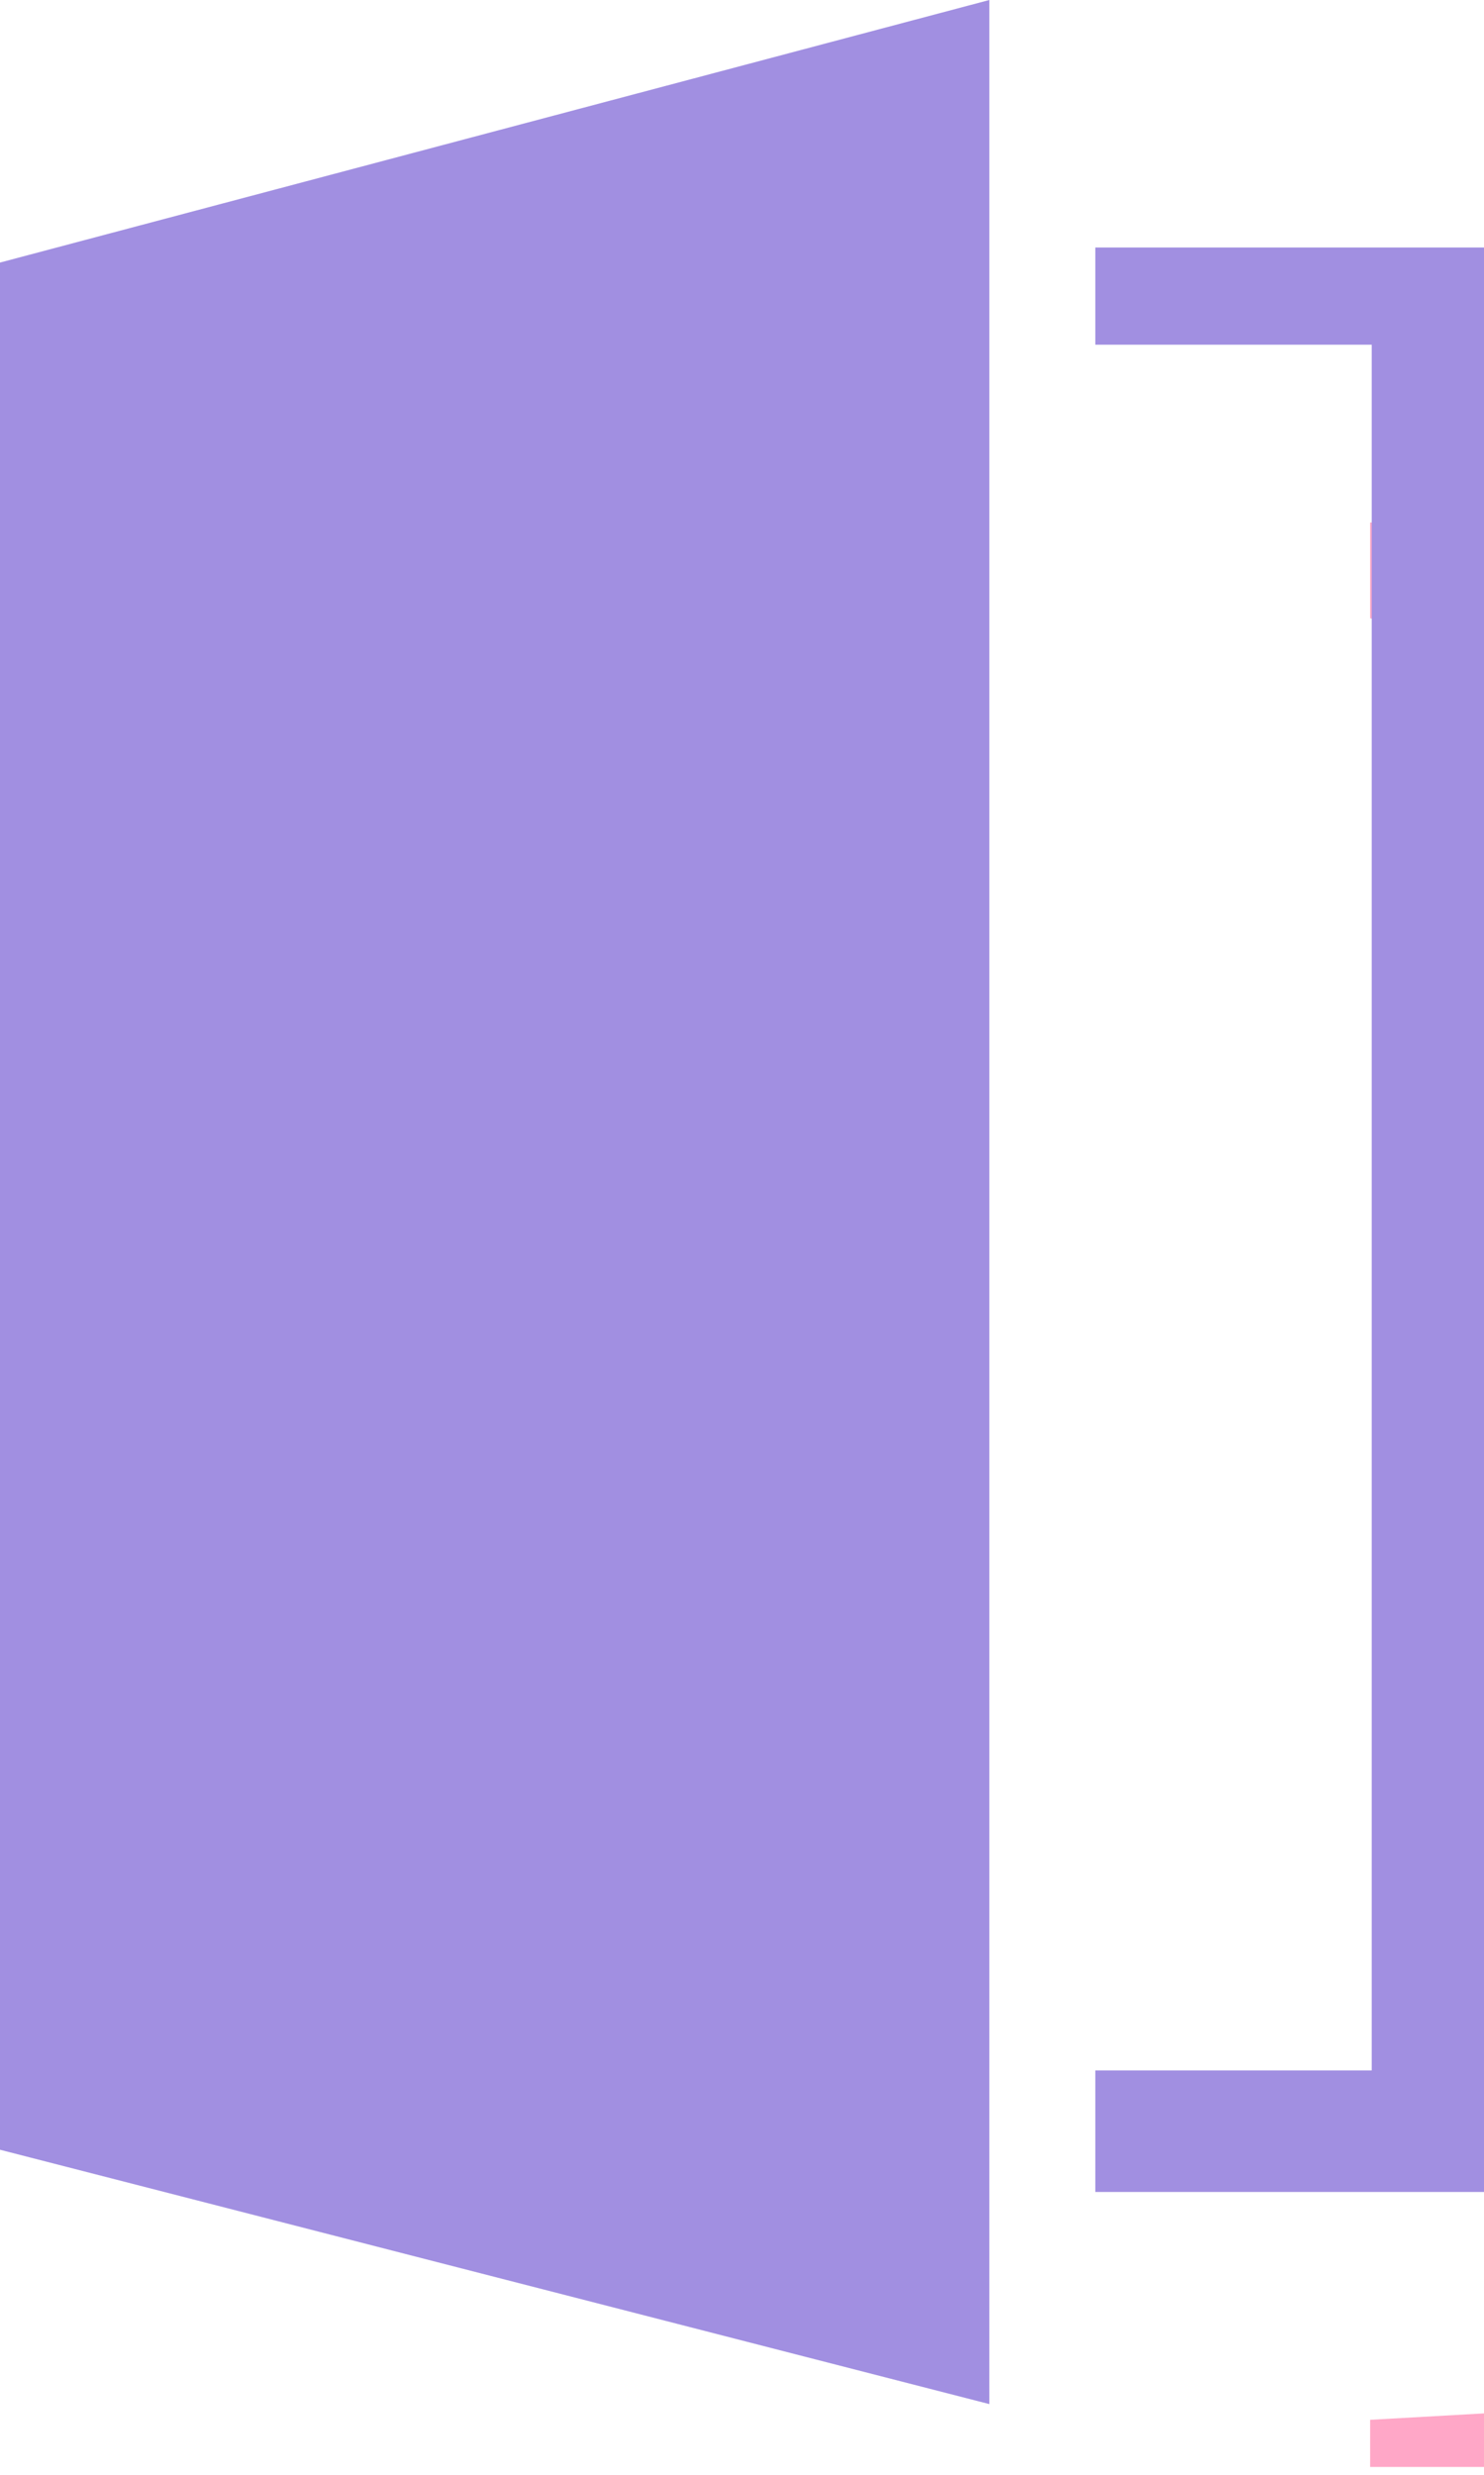 <svg width="108" height="180" viewBox="0 0 108 180" fill="none" xmlns="http://www.w3.org/2000/svg">
<g filter="url(#filter0_i)">
<path d="M79.714 159.429V150.589H99.829V25.071H79.714V18H108V159.429H79.714Z" fill="#FFA7C7"/>
<path d="M64.484 180L36 13.091L87.626 27.117L105.429 18.701L101.868 154.753L76.945 156.156L75.165 163.169L64.484 180Z" fill="white"/>
</g>
<path d="M72 174.857L0 156.357V19.097L72 0V174.857Z" fill="#A18FE1"/>
<path d="M79.714 159.429V150.589H99.829V25.071H79.714V18H108V159.429H79.714Z" fill="#A18FE1"/>
<defs>
<filter id="filter0_i" x="36" y="13.091" width="76" height="170.909" filterUnits="userSpaceOnUse" color-interpolation-filters="sRGB">
<feFlood flood-opacity="0" result="BackgroundImageFix"/>
<feBlend mode="normal" in="SourceGraphic" in2="BackgroundImageFix" result="shape"/>
<feColorMatrix in="SourceAlpha" type="matrix" values="0 0 0 0 0 0 0 0 0 0 0 0 0 0 0 0 0 0 127 0" result="hardAlpha"/>
<feOffset dx="20" dy="20"/>
<feGaussianBlur stdDeviation="2"/>
<feComposite in2="hardAlpha" operator="arithmetic" k2="-1" k3="1"/>
<feColorMatrix type="matrix" values="0 0 0 0 0 0 0 0 0 0 0 0 0 0 0 0 0 0 0.25 0"/>
<feBlend mode="normal" in2="shape" result="effect1_innerShadow"/>
</filter>
</defs>
</svg>
